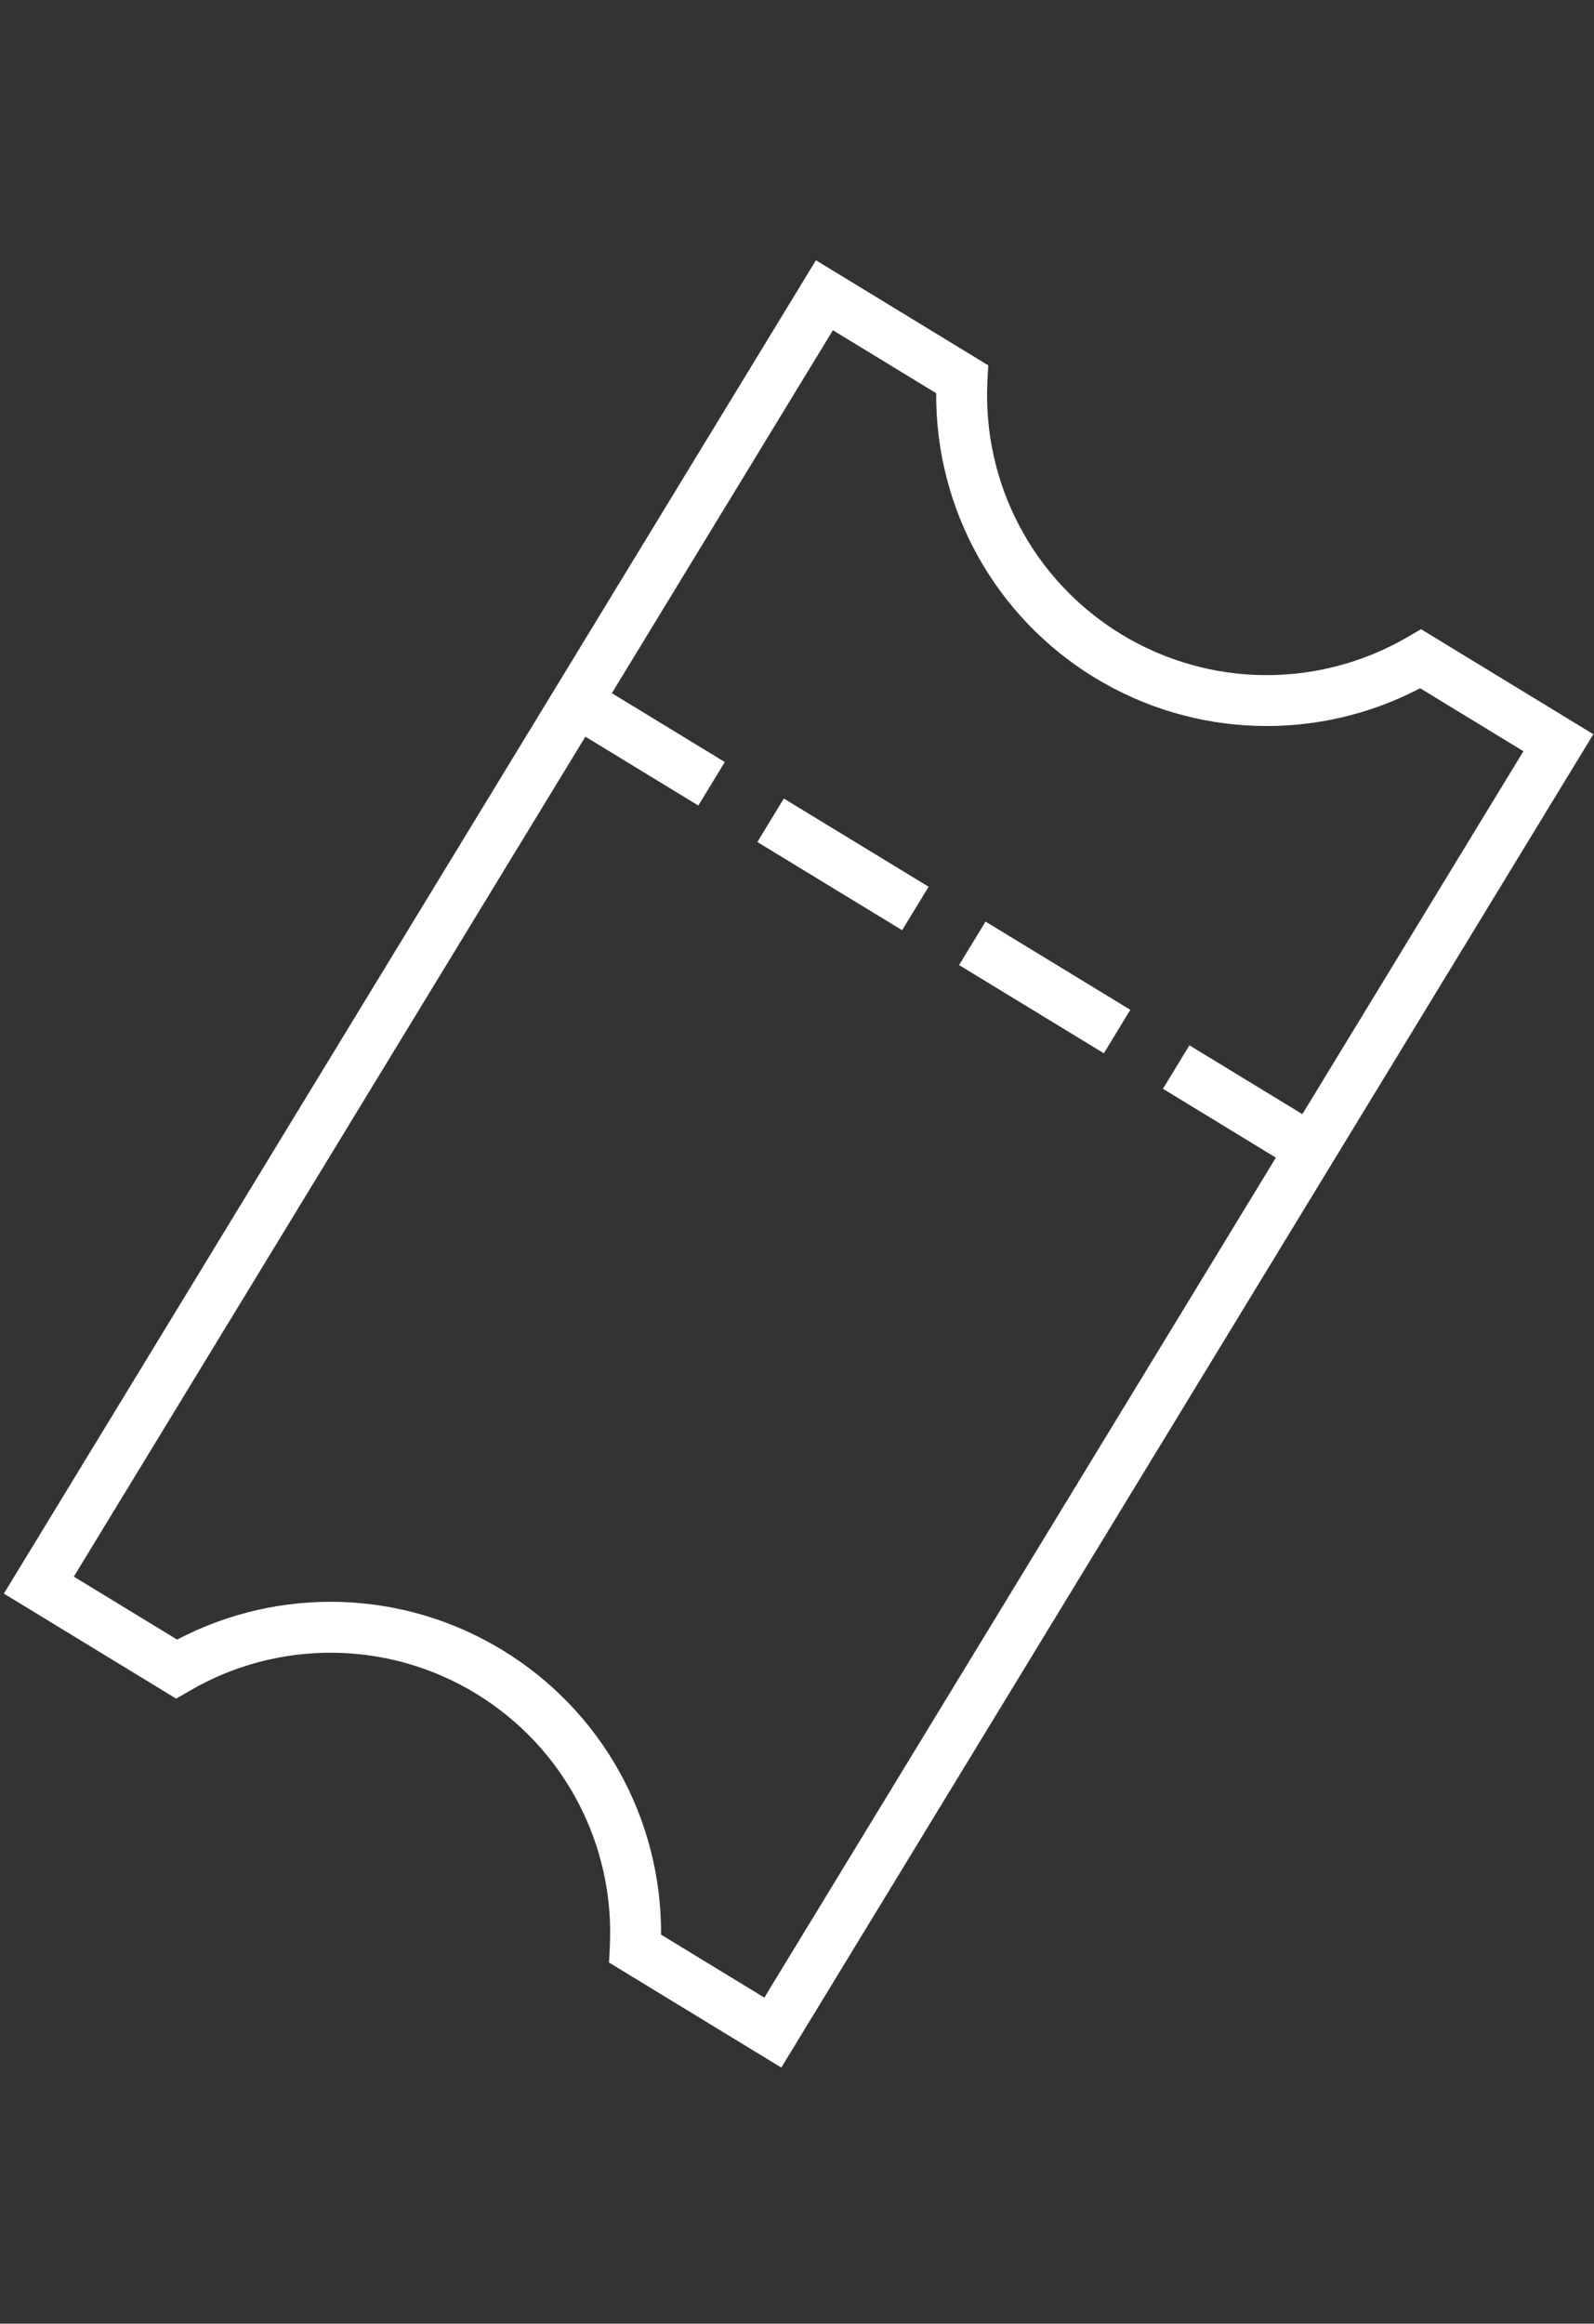 <?xml version="1.0" encoding="utf-8"?>
<!-- Generator: Adobe Illustrator 16.0.0, SVG Export Plug-In . SVG Version: 6.00 Build 0)  -->
<!DOCTYPE svg PUBLIC "-//W3C//DTD SVG 1.1//EN" "http://www.w3.org/Graphics/SVG/1.1/DTD/svg11.dtd">
<svg version="1.1" id="Layer_1" xmlns="http://www.w3.org/2000/svg" xmlns:xlink="http://www.w3.org/1999/xlink" x="0px" y="0px"
	 width="319.072px" height="464.893px" viewBox="0 0 319.072 464.893" enable-background="new 0 0 319.072 464.893"
	 xml:space="preserve">
<rect x="0" y="0" width="319.072" height="464.893" fill="#333333" stroke="none"/>
<g>
	<path fill="#FFFFFF" d="M284.45,125.877l-2.624,1.532c-17.811,10.397-39.8,10.196-57.393-0.522
		c-17.59-10.719-27.85-30.171-26.775-50.765l0.157-3.034l-34.49-21.017L0.778,318.825l34.492,21.018l2.624-1.532
		c17.81-10.396,39.801-10.196,57.392,0.523c17.591,10.719,27.851,30.171,26.776,50.765l-0.158,3.034l34.491,21.017l162.546-266.756
		L284.45,125.877z M132.324,387.054c0.141-23.185-11.825-44.785-31.739-56.919C80.672,318,55.99,317.269,35.45,328.024
		l-20.672-12.596l102.397-168.046l22.607,13.776l5.301-8.699l-22.607-13.776l44.246-72.614l20.672,12.596
		c-0.14,23.185,11.825,44.785,31.739,56.919c19.913,12.134,44.596,12.865,65.135,2.111l20.674,12.597l-44.247,72.614l-22.608-13.775
		l-5.301,8.699l22.607,13.776L152.996,399.651L132.324,387.054z"/>
	
		<rect x="151.84" y="167.787" transform="matrix(-0.854 -0.52 0.52 -0.854 223.006 408.351)" fill="#FFFFFF" width="33.937" height="10.187"/>
	
		<rect x="192.225" y="192.396" transform="matrix(-0.854 -0.52 0.52 -0.854 285.073 474.988)" fill="#FFFFFF" width="33.937" height="10.187"/>
</g>
</svg>
